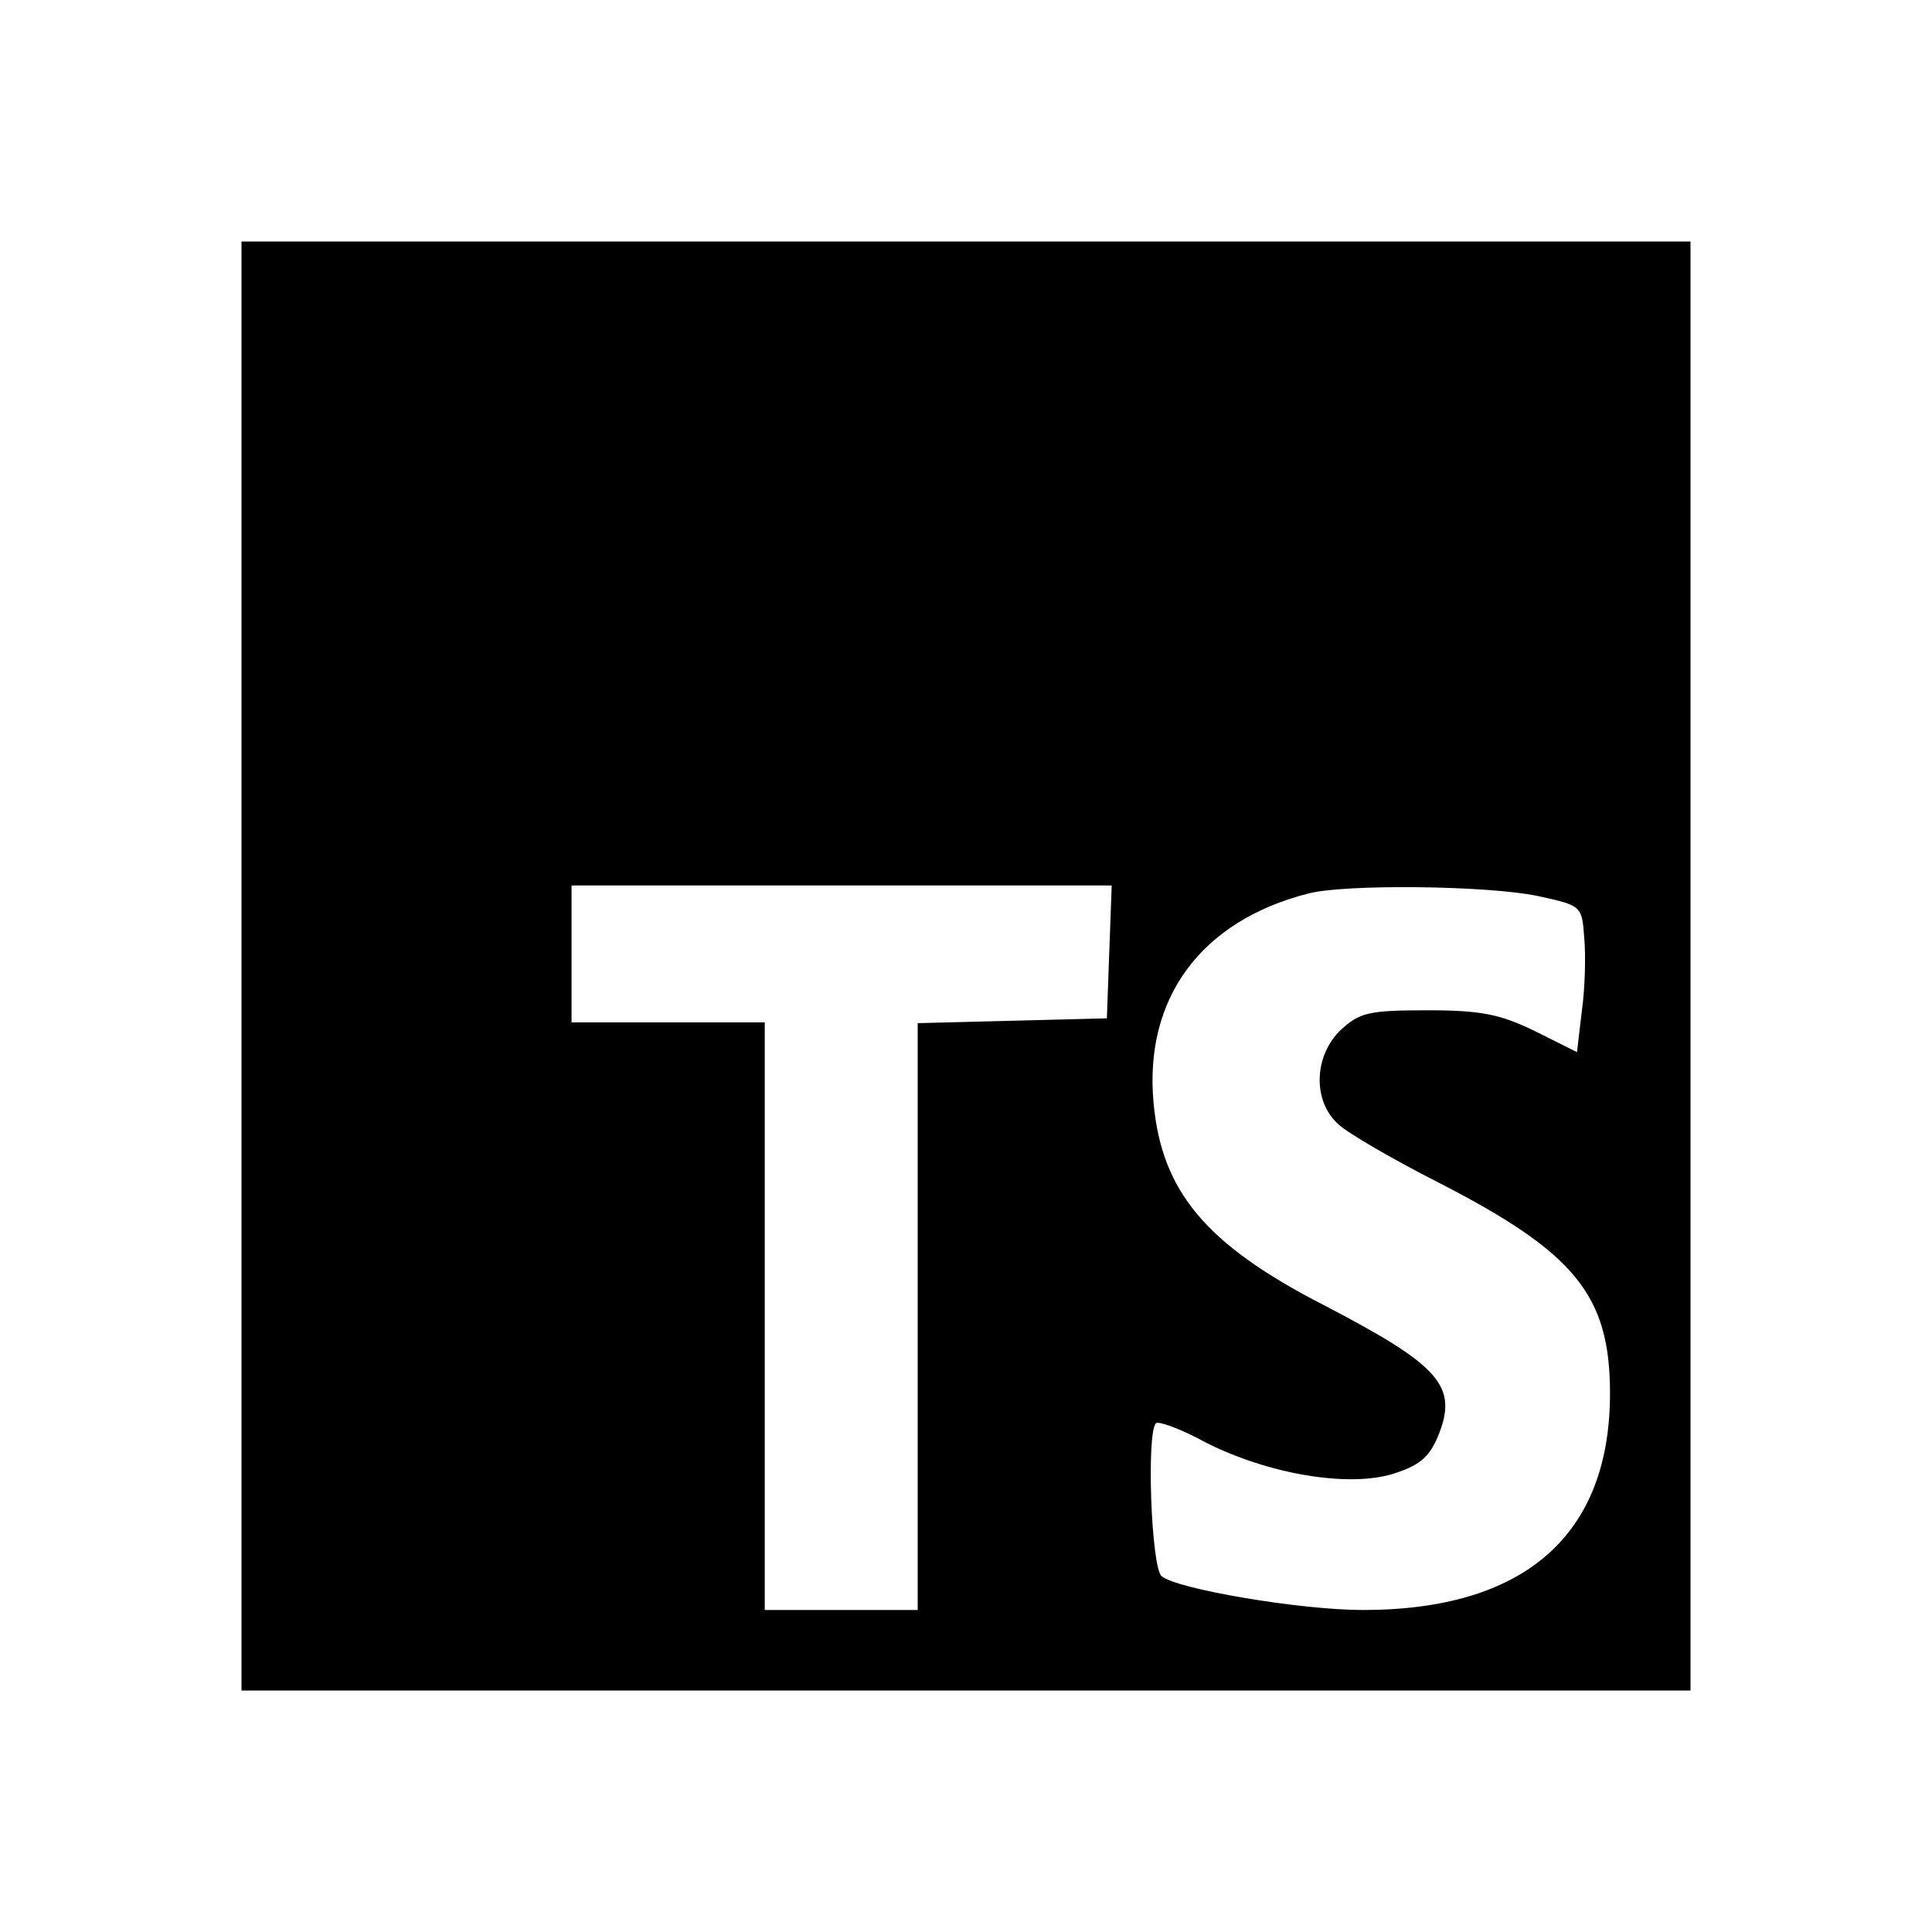<?xml version="1.0" standalone="no"?>
<!DOCTYPE svg PUBLIC "-//W3C//DTD SVG 20010904//EN"
 "http://www.w3.org/TR/2001/REC-SVG-20010904/DTD/svg10.dtd">
<svg version="1.0" xmlns="http://www.w3.org/2000/svg"
 width="240pt" height="240pt" viewBox="0 0 240 240"
 preserveAspectRatio="xMidYMid meet">

<g transform="translate(0,240) scale(0.1,-0.1)"
fill="#000000" stroke="none">
<path d="M300 1200 l0 -900 900 0 900 0 0 900 0 900 -900 0 -900 0 0 -900z
m1078 18 l-3 -83 -117 -3 -118 -3 0 -364 0 -365 -95 0 -95 0 0 365 0 365 -120
0 -120 0 0 85 0 85 335 0 336 0 -3 -82z m532 69 c55 -12 55 -12 58 -52 2 -22
1 -63 -3 -91 l-6 -51 -52 26 c-43 21 -67 26 -134 26 -73 0 -84 -3 -107 -24
-34 -32 -36 -89 -3 -118 12 -11 67 -43 122 -71 172 -88 215 -141 215 -263 0
-176 -106 -269 -307 -269 -78 0 -231 26 -250 42 -13 11 -19 179 -7 190 3 3 31
-7 62 -24 77 -39 176 -56 232 -39 32 10 45 20 56 46 26 63 4 88 -142 164 -146
75 -201 141 -211 251 -12 130 59 226 192 260 45 12 223 10 285 -3z"/>
</g>
</svg>
